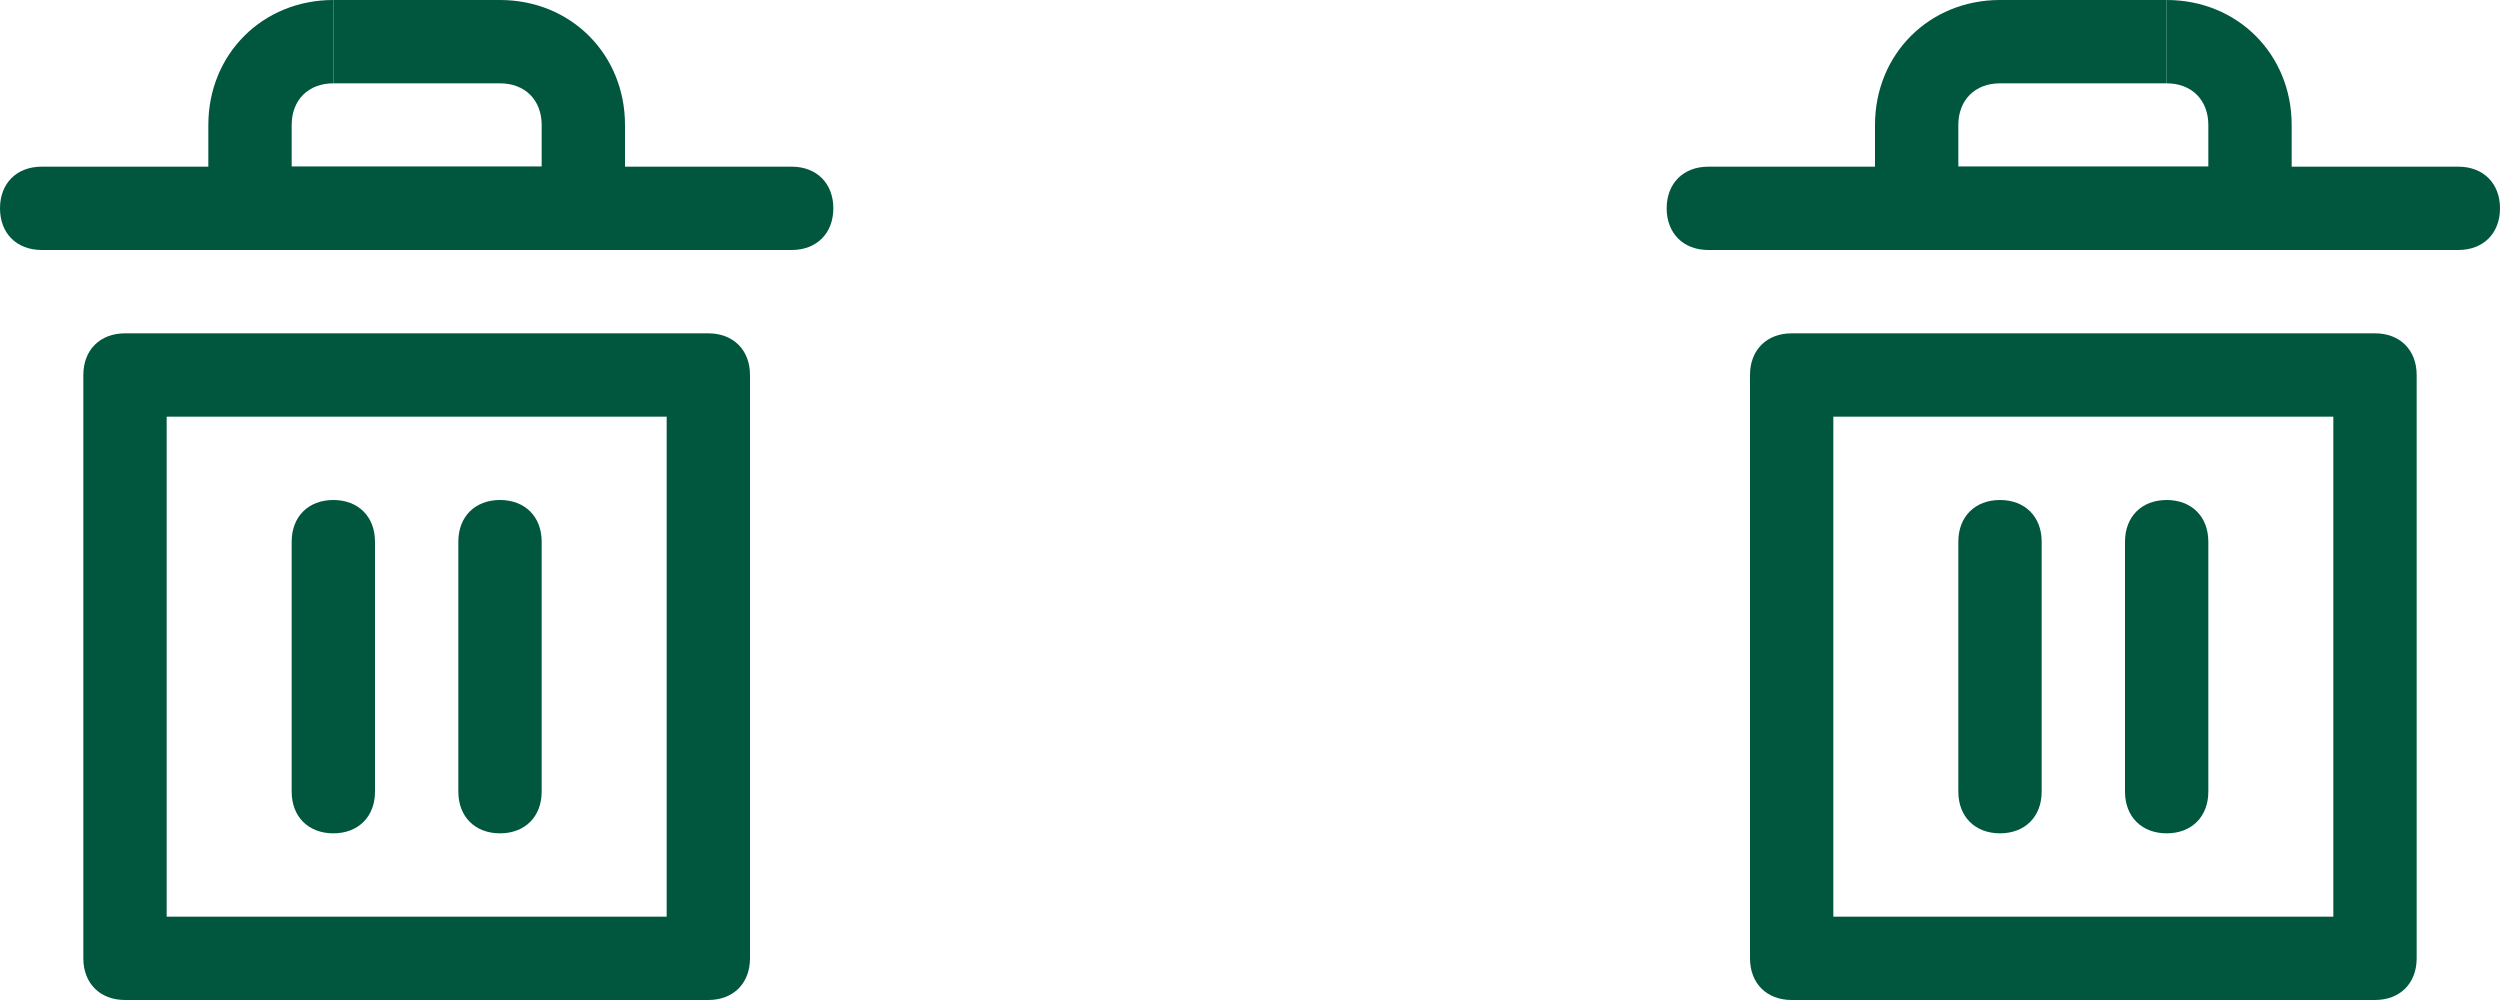 <?xml version="1.0" encoding="UTF-8"?>
<svg width="60px" height="24px" viewBox="0 0 60 24" version="1.1" xmlns="http://www.w3.org/2000/svg" xmlns:xlink="http://www.w3.org/1999/xlink">
    <!-- Generator: Sketch 42 (36781) - http://www.bohemiancoding.com/sketch -->
    <title>two-bins</title>
    <desc>Created with Sketch.</desc>
    <defs></defs>
    <g id="Desktop" stroke="none" stroke-width="1" fill="none" fill-rule="evenodd">
        <g id="01-index" transform="translate(-876, -5647)" fill-rule="nonzero" fill="#01573E">
            <g id="disciplines" transform="translate(60, 5576)">
                <g id="Group-21" transform="translate(285, 0)">
                    <g id="two-bins" transform="translate(531, 71)">
                        <g id="bin">
                            <g id="Layer_1">
                                <g id="Group">
                                    <path d="M7,3 L5,3 C5,1.3 6.3,0 8,0 L8,2 C7.4,2 7,2.4 7,3 Z" id="Shape"></path>
                                    <path d="M15,3 L13,3 C13,2.4 12.6,2 12,2 L12,0 C13.7,0 15,1.3 15,3 Z" id="Shape"></path>
                                    <polygon id="Shape" points="15 6 5 6 5 3 7 3 7 4 13 4 13 3 15 3"></polygon>
                                    <rect id="Rectangle-path" x="8" y="0" width="4" height="2"></rect>
                                    <path d="M19,6 L1,6 C0.4,6 0,5.6 0,5 C0,4.4 0.4,4 1,4 L19,4 C19.6,4 20,4.4 20,5 C20,5.6 19.6,6 19,6 Z" id="Shape"></path>
                                    <path d="M17,24 L3,24 C2.4,24 2,23.6 2,23 L2,9 C2,8.4 2.4,8 3,8 L17,8 C17.6,8 18,8.4 18,9 L18,23 C18,23.6 17.6,24 17,24 Z M4,22 L16,22 L16,10 L4,10 L4,22 Z" id="Shape"></path>
                                    <path d="M8,20 C7.4,20 7,19.6 7,19 L7,13 C7,12.4 7.4,12 8,12 C8.6,12 9,12.4 9,13 L9,19 C9,19.6 8.6,20 8,20 Z" id="Shape"></path>
                                    <path d="M12,20 C11.4,20 11,19.6 11,19 L11,13 C11,12.4 11.4,12 12,12 C12.6,12 13,12.4 13,13 L13,19 C13,19.6 12.6,20 12,20 Z" id="Shape"></path>
                                </g>
                            </g>
                        </g>
                        <g id="bin" transform="translate(40, 0)">
                            <g id="Layer_1">
                                <g id="Group">
                                    <path d="M7,3 L5,3 C5,1.3 6.3,0 8,0 L8,2 C7.4,2 7,2.4 7,3 Z" id="Shape"></path>
                                    <path d="M15,3 L13,3 C13,2.4 12.6,2 12,2 L12,0 C13.7,0 15,1.3 15,3 Z" id="Shape"></path>
                                    <polygon id="Shape" points="15 6 5 6 5 3 7 3 7 4 13 4 13 3 15 3"></polygon>
                                    <rect id="Rectangle-path" x="8" y="0" width="4" height="2"></rect>
                                    <path d="M19,6 L1,6 C0.4,6 0,5.6 0,5 C0,4.4 0.4,4 1,4 L19,4 C19.6,4 20,4.4 20,5 C20,5.6 19.6,6 19,6 Z" id="Shape"></path>
                                    <path d="M17,24 L3,24 C2.4,24 2,23.6 2,23 L2,9 C2,8.4 2.4,8 3,8 L17,8 C17.6,8 18,8.4 18,9 L18,23 C18,23.6 17.6,24 17,24 Z M4,22 L16,22 L16,10 L4,10 L4,22 Z" id="Shape"></path>
                                    <path d="M8,20 C7.4,20 7,19.6 7,19 L7,13 C7,12.4 7.4,12 8,12 C8.6,12 9,12.4 9,13 L9,19 C9,19.6 8.6,20 8,20 Z" id="Shape"></path>
                                    <path d="M12,20 C11.4,20 11,19.6 11,19 L11,13 C11,12.4 11.4,12 12,12 C12.6,12 13,12.4 13,13 L13,19 C13,19.6 12.6,20 12,20 Z" id="Shape"></path>
                                </g>
                            </g>
                        </g>
                    </g>
                </g>
            </g>
        </g>
    </g>
</svg>